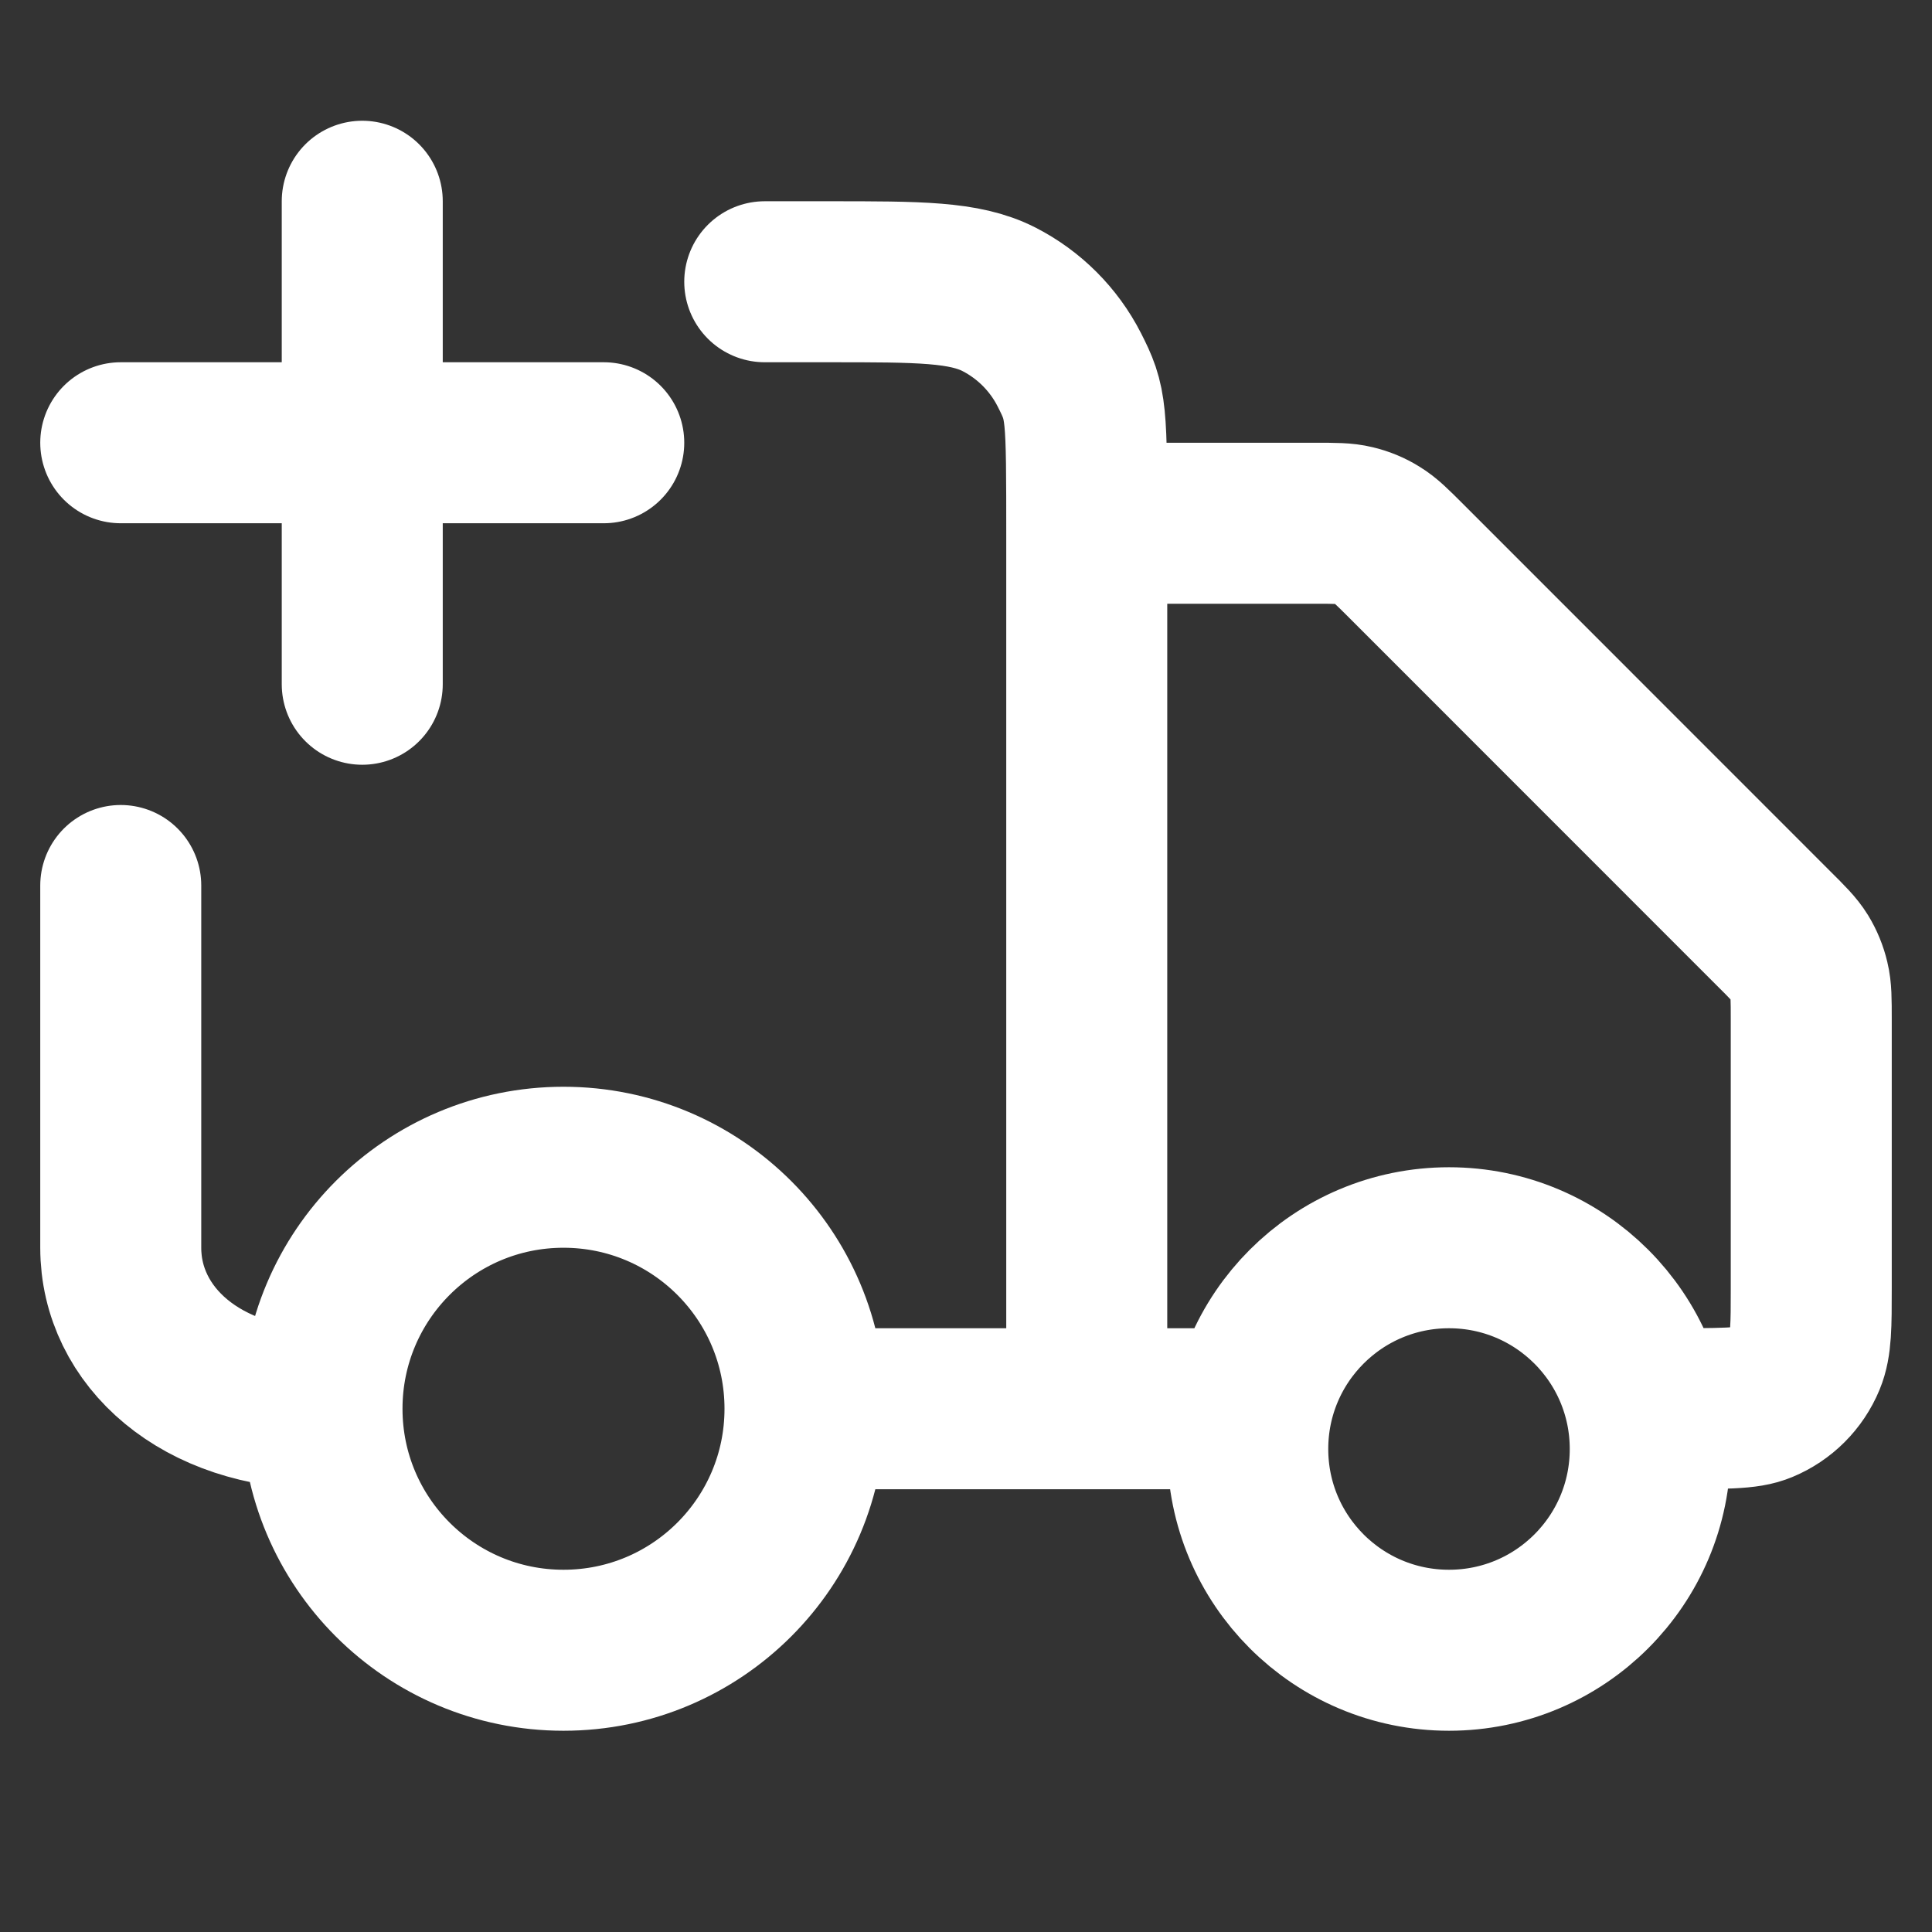 <svg width="18" height="18" viewBox="0 0 18 18" fill="none" xmlns="http://www.w3.org/2000/svg">
<rect x="0" y="0" width="18" height="18" fill="#333333" stroke="none"/>
<path d="M10.125 4.875H12.253C12.436 4.875 12.528 4.875 12.614 4.896C12.691 4.914 12.764 4.944 12.831 4.986C12.907 5.032 12.972 5.097 13.101 5.226L16.523 8.649C16.653 8.778 16.718 8.843 16.765 8.919C16.806 8.986 16.836 9.059 16.854 9.136C16.875 9.222 16.875 9.314 16.875 9.497V12C16.875 12.35 16.875 12.524 16.818 12.662C16.742 12.846 16.596 12.992 16.412 13.068C16.274 13.125 16.099 13.125 15.375 13.125M11.625 13.125H10.125M10.125 13.125V5.025C10.125 3.81 10.125 3.765 9.962 3.444C9.818 3.162 9.588 2.932 9.306 2.788C8.985 2.625 8.565 2.625 7.725 2.625H7.125M10.125 13.125H7.5M1.125 8.25L1.125 11.625C1.125 12.453 1.875 13.125 3 13.125M7.5 13.125C7.5 14.368 6.493 15.375 5.25 15.375C4.007 15.375 3 14.368 3 13.125M7.5 13.125C7.5 11.882 6.493 10.875 5.25 10.875C4.007 10.875 3 11.882 3 13.125M3.375 6.375V4.125M3.375 4.125V1.875M3.375 4.125H1.125M3.375 4.125H5.625M15.375 13.5C15.375 14.536 14.536 15.375 13.5 15.375C12.464 15.375 11.625 14.536 11.625 13.5C11.625 12.464 12.464 11.625 13.5 11.625C14.536 11.625 15.375 12.464 15.375 13.5Z" stroke="white" stroke-width="1.5" stroke-linecap="round" stroke-linejoin="round"/>
</svg>
